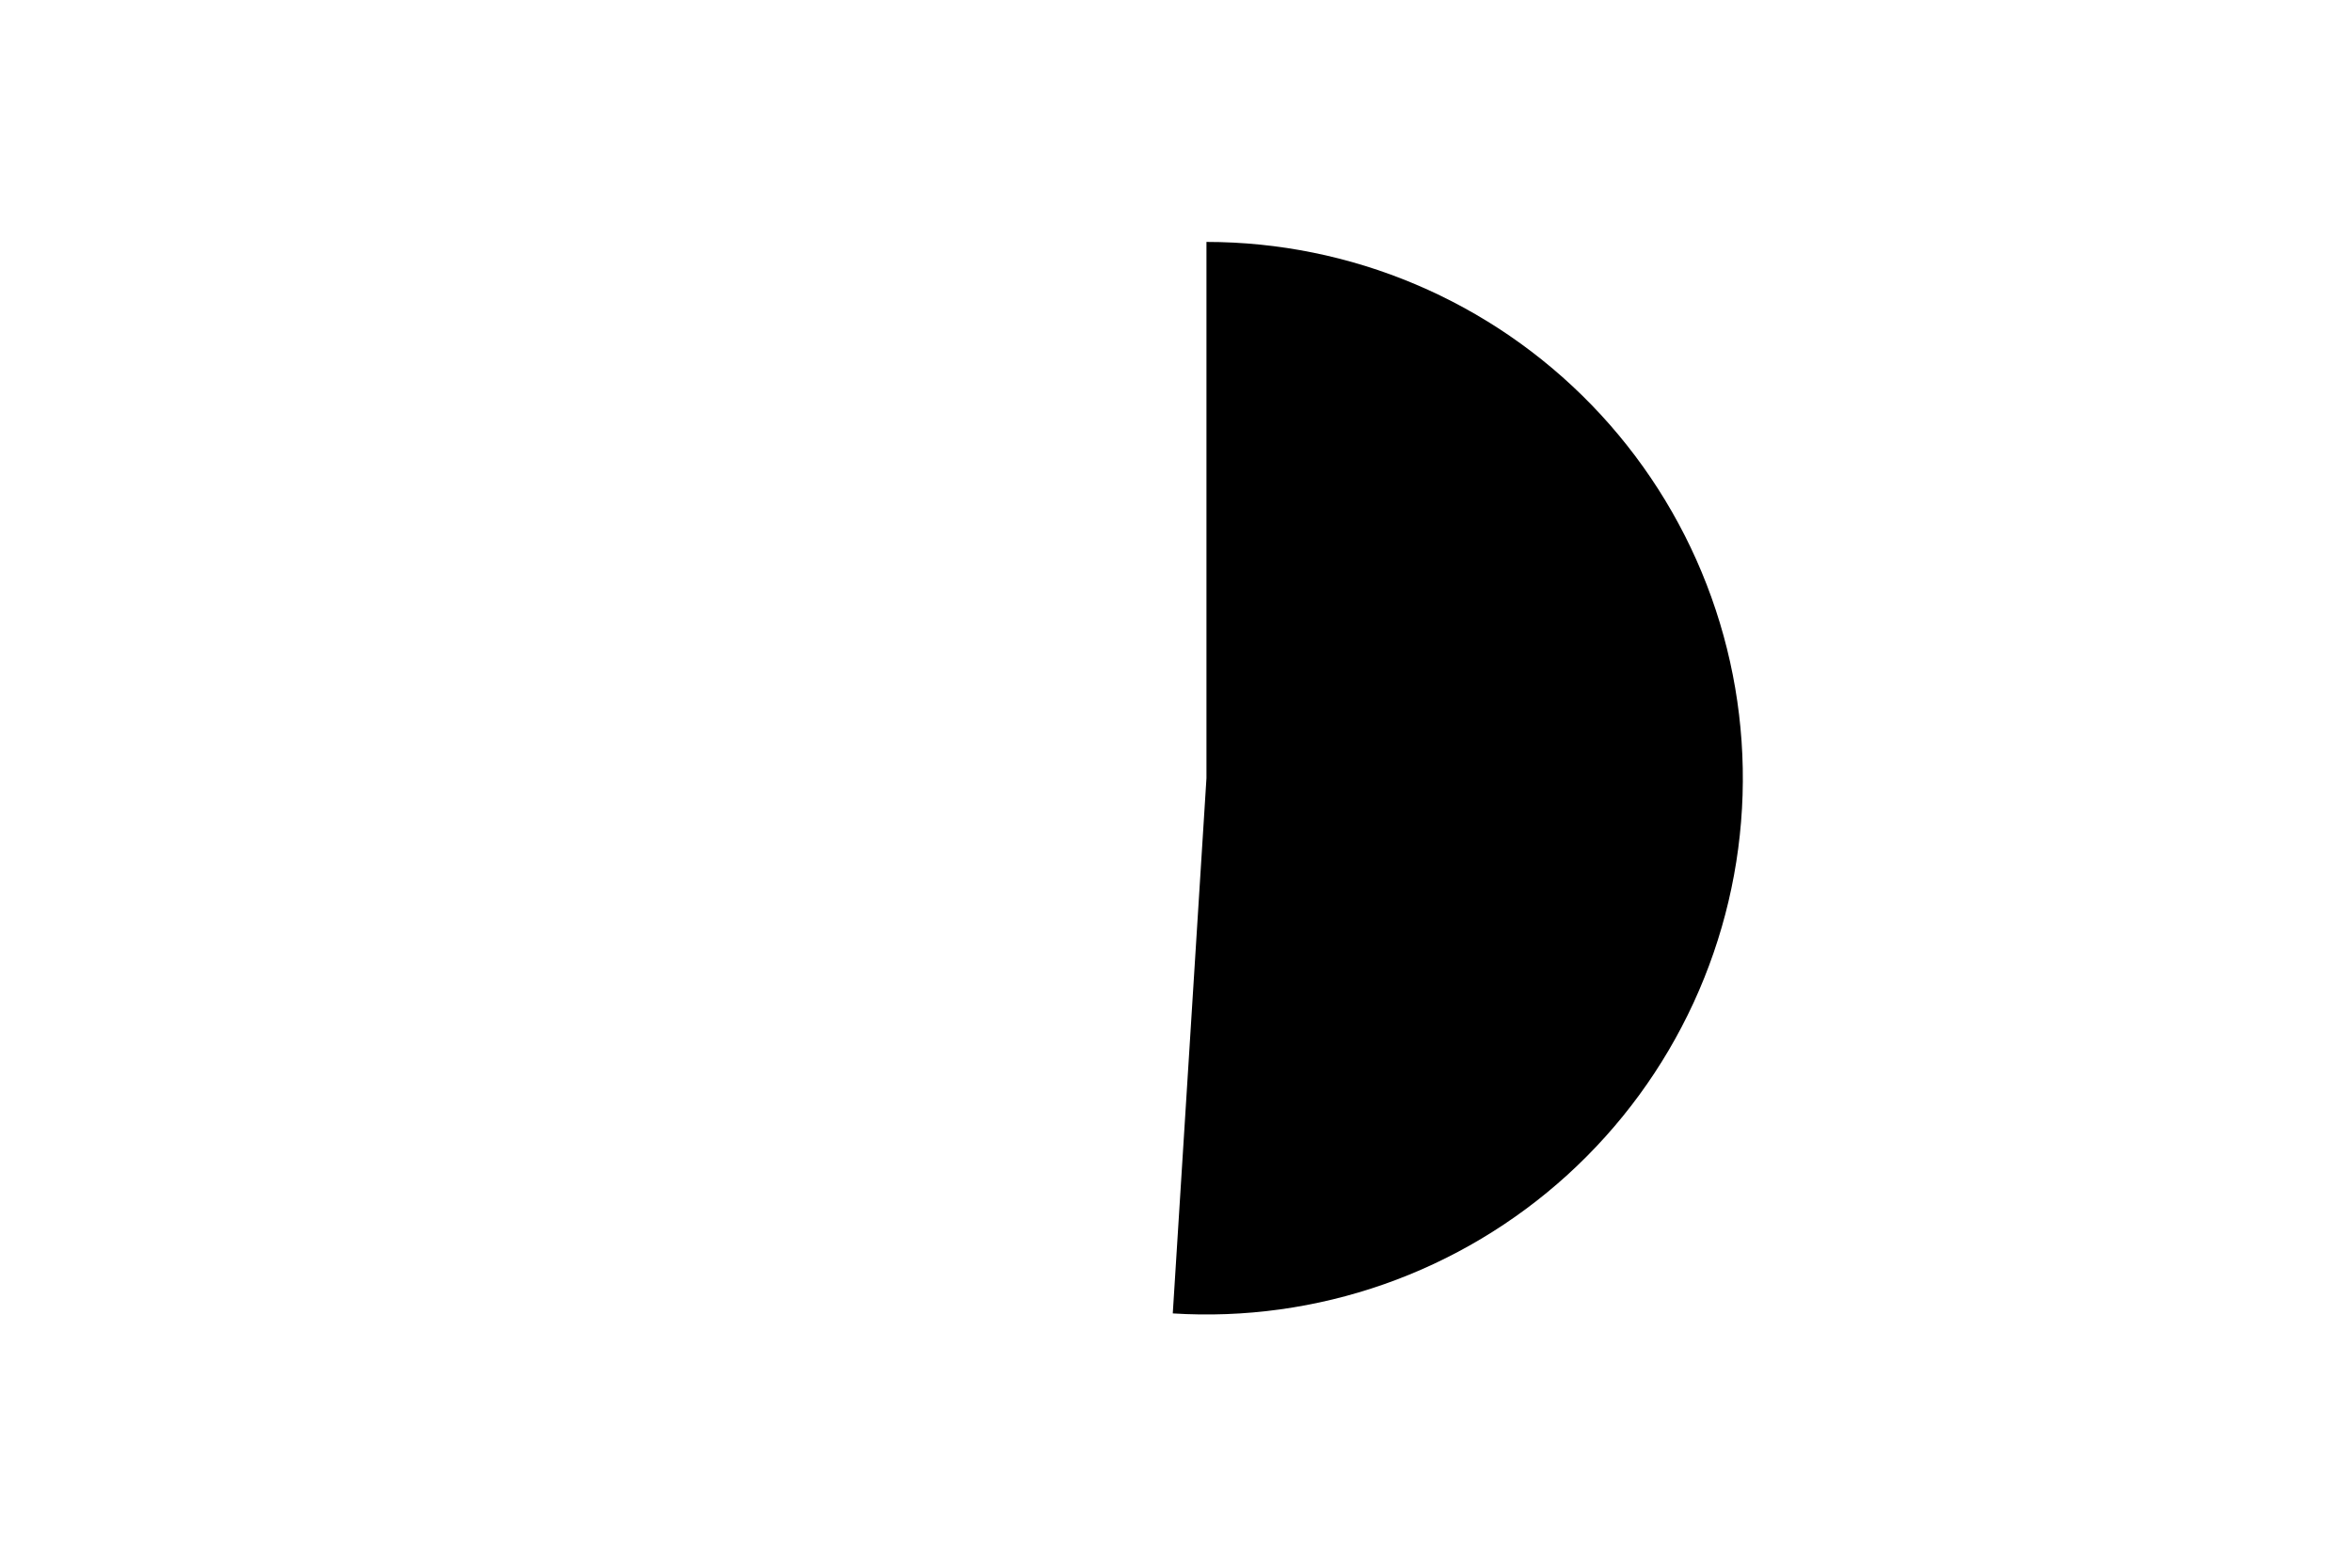 <svg height="288pt" stroke-linejoin="round" viewBox="0 0 432 288" width="432pt" xmlns="http://www.w3.org/2000/svg"><g stroke-linejoin="round"><path d="m0 288h432v-288h-432z" fill="none"/><path d="m215.408 241.288c13.172.829 26.377-.998 38.829-5.371 12.452-4.373 23.9-11.204 33.662-20.086 9.762-8.882 17.639-19.636 23.165-31.622 5.525-11.986 8.586-24.96 9.001-38.151s-1.826-26.333-6.588-38.641c-4.762-12.309-11.949-23.536-21.134-33.014s-20.181-17.014-32.334-22.16c-12.153-5.146-25.218-7.798-38.415-7.798v98.519z"/></g></svg>